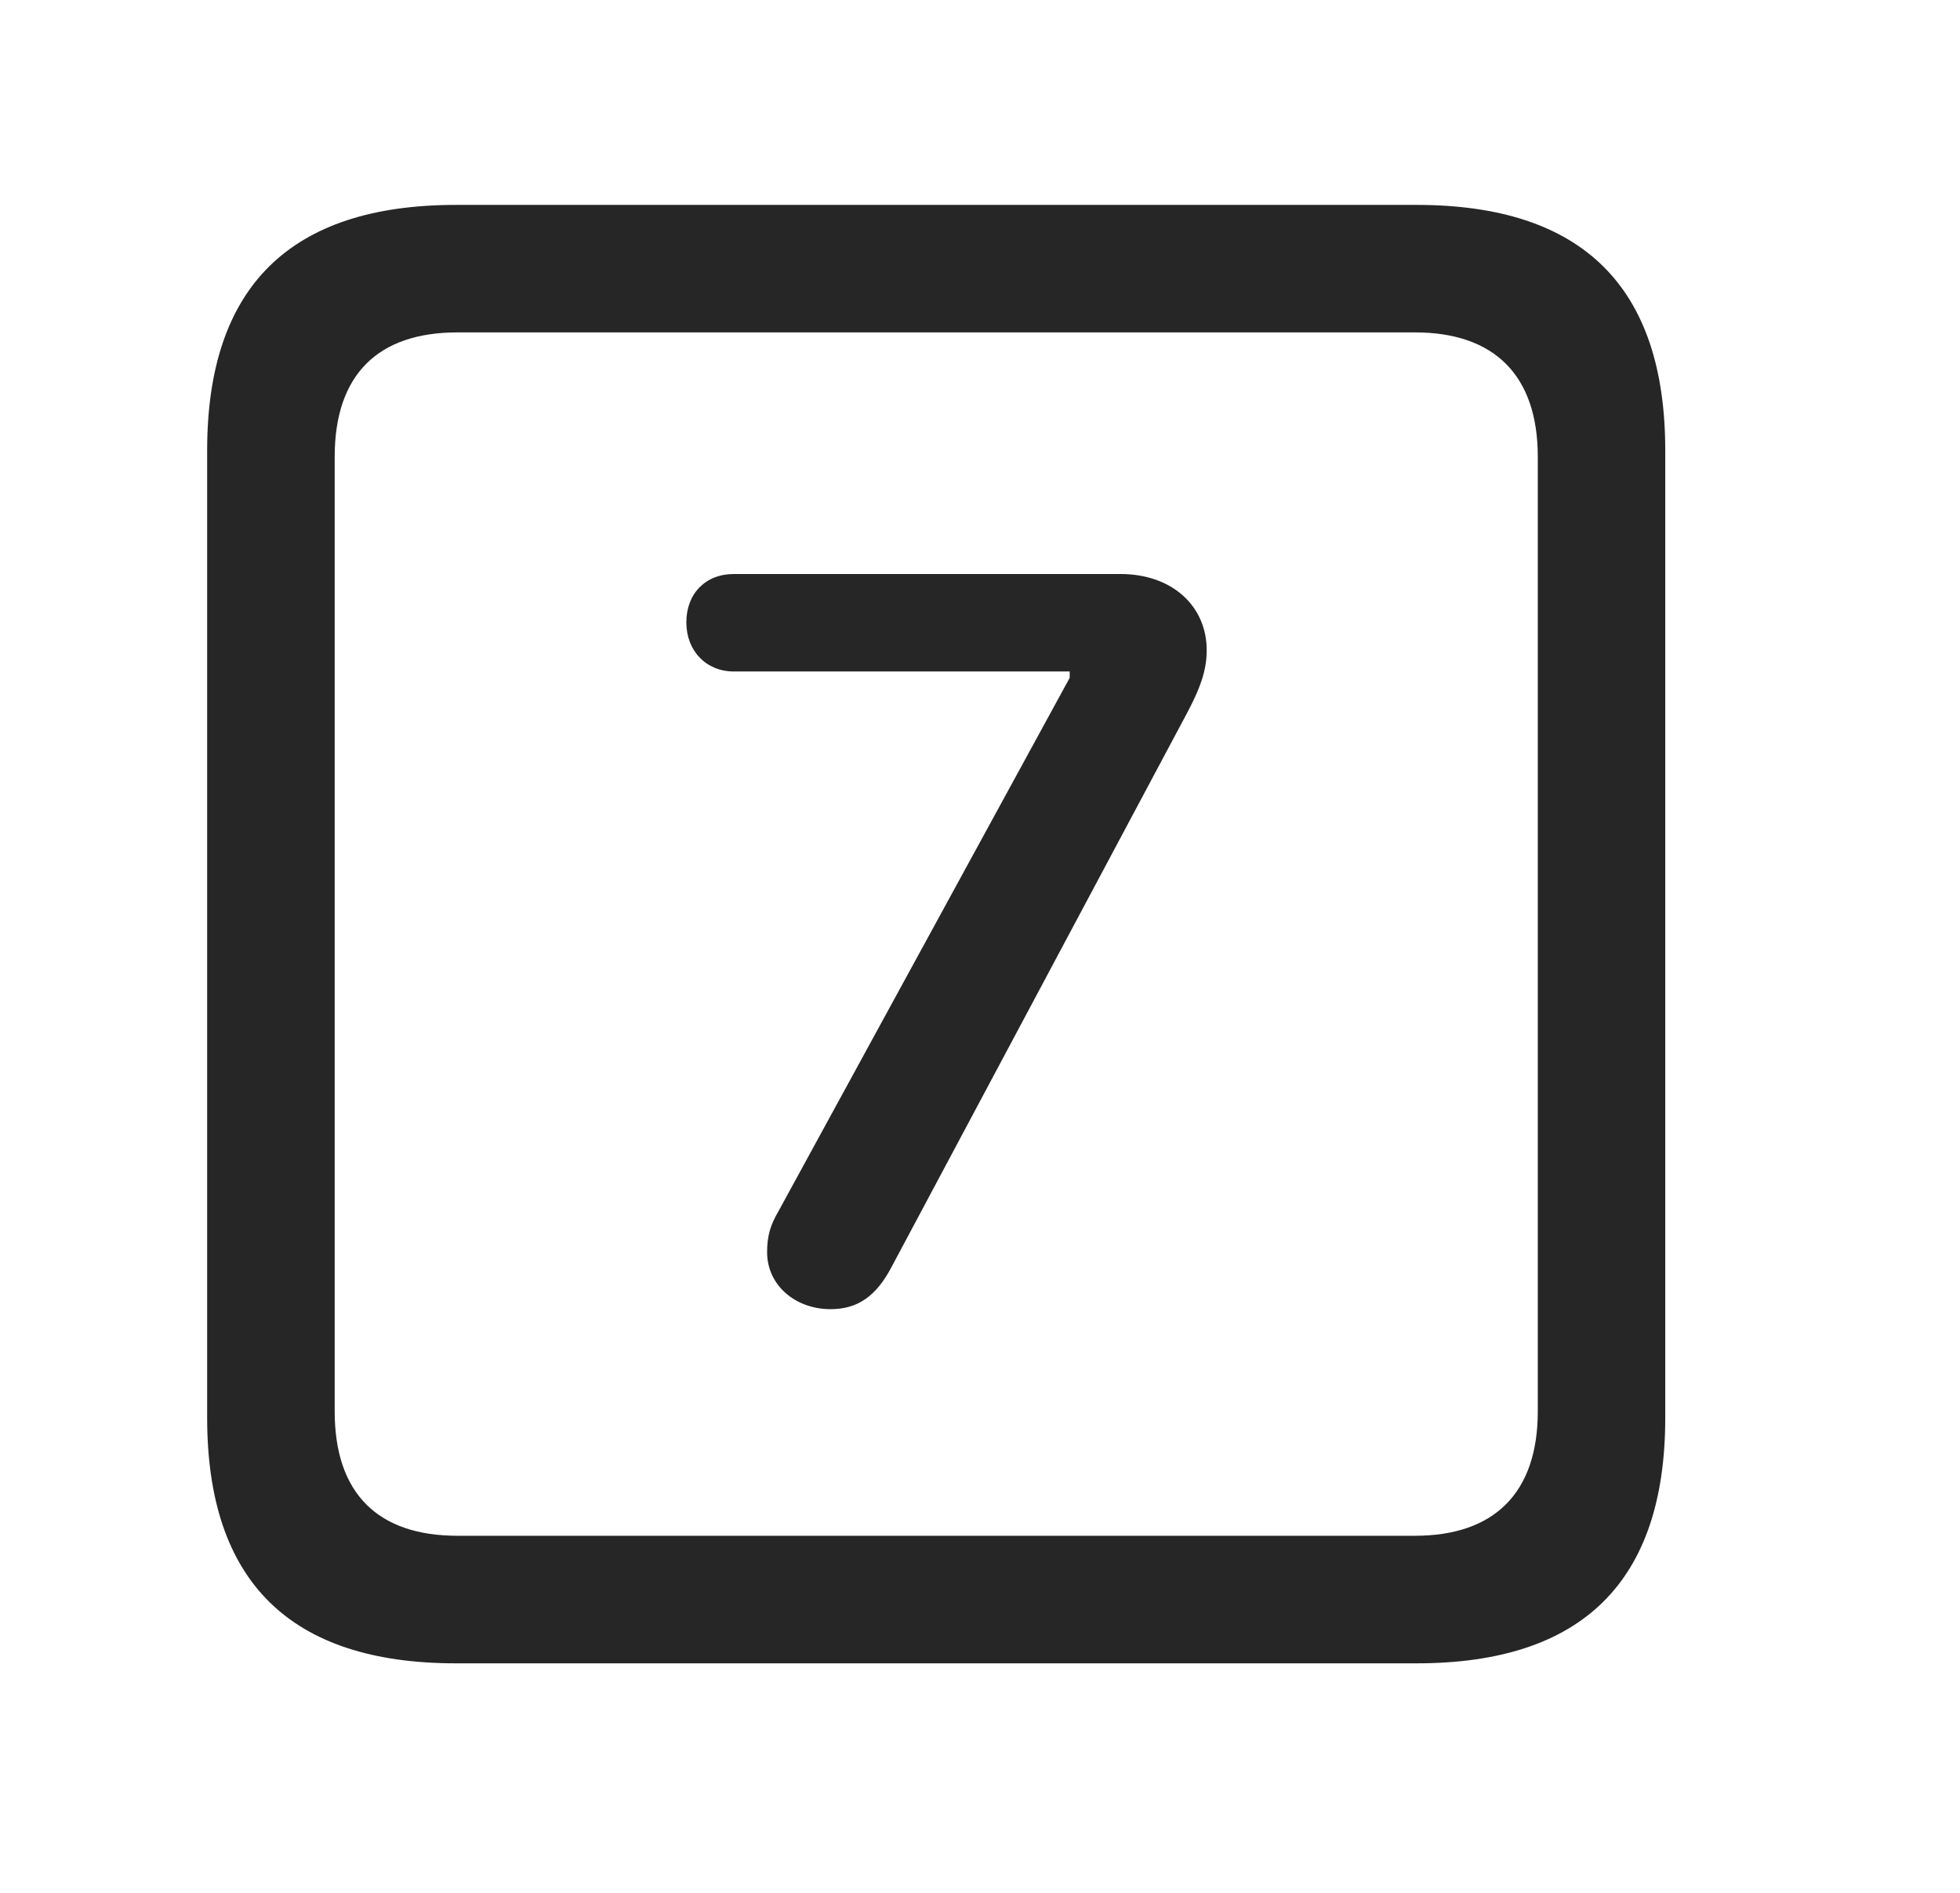 <svg width="29" height="28" viewBox="0 0 29 28" fill="currentColor" xmlns="http://www.w3.org/2000/svg">
<g clip-path="url(#clip0_2207_37965)">
<path d="M6.745 24.605H20.96C23.421 24.605 24.639 23.386 24.639 20.972V6.663C24.639 4.249 23.421 3.031 20.96 3.031H6.745C4.296 3.031 3.065 4.238 3.065 6.663V20.972C3.065 23.398 4.296 24.605 6.745 24.605ZM6.768 22.718C5.596 22.718 4.952 22.097 4.952 20.878V6.757C4.952 5.538 5.596 4.917 6.768 4.917H20.936C22.096 4.917 22.753 5.538 22.753 6.757V20.878C22.753 22.097 22.096 22.718 20.936 22.718H6.768Z" fill="currentColor" fill-opacity="0.85"/>
<path d="M12.288 19.366C12.686 19.366 12.967 19.179 13.202 18.722L17.573 10.53C17.796 10.109 17.854 9.863 17.854 9.616C17.854 8.972 17.35 8.491 16.577 8.491H10.858C10.436 8.491 10.155 8.784 10.155 9.206C10.155 9.628 10.448 9.933 10.858 9.933H15.827V10.027L11.514 17.925C11.397 18.124 11.35 18.288 11.35 18.523C11.35 19.015 11.772 19.366 12.288 19.366Z" fill="currentColor" fill-opacity="0.85"/>
</g>
<defs>
<clipPath id="clip0_2207_37965">
<rect width="21.574" height="21.598" fill="currentColor" transform="translate(3.065 3.007)"/>
</clipPath>
</defs>
</svg>
